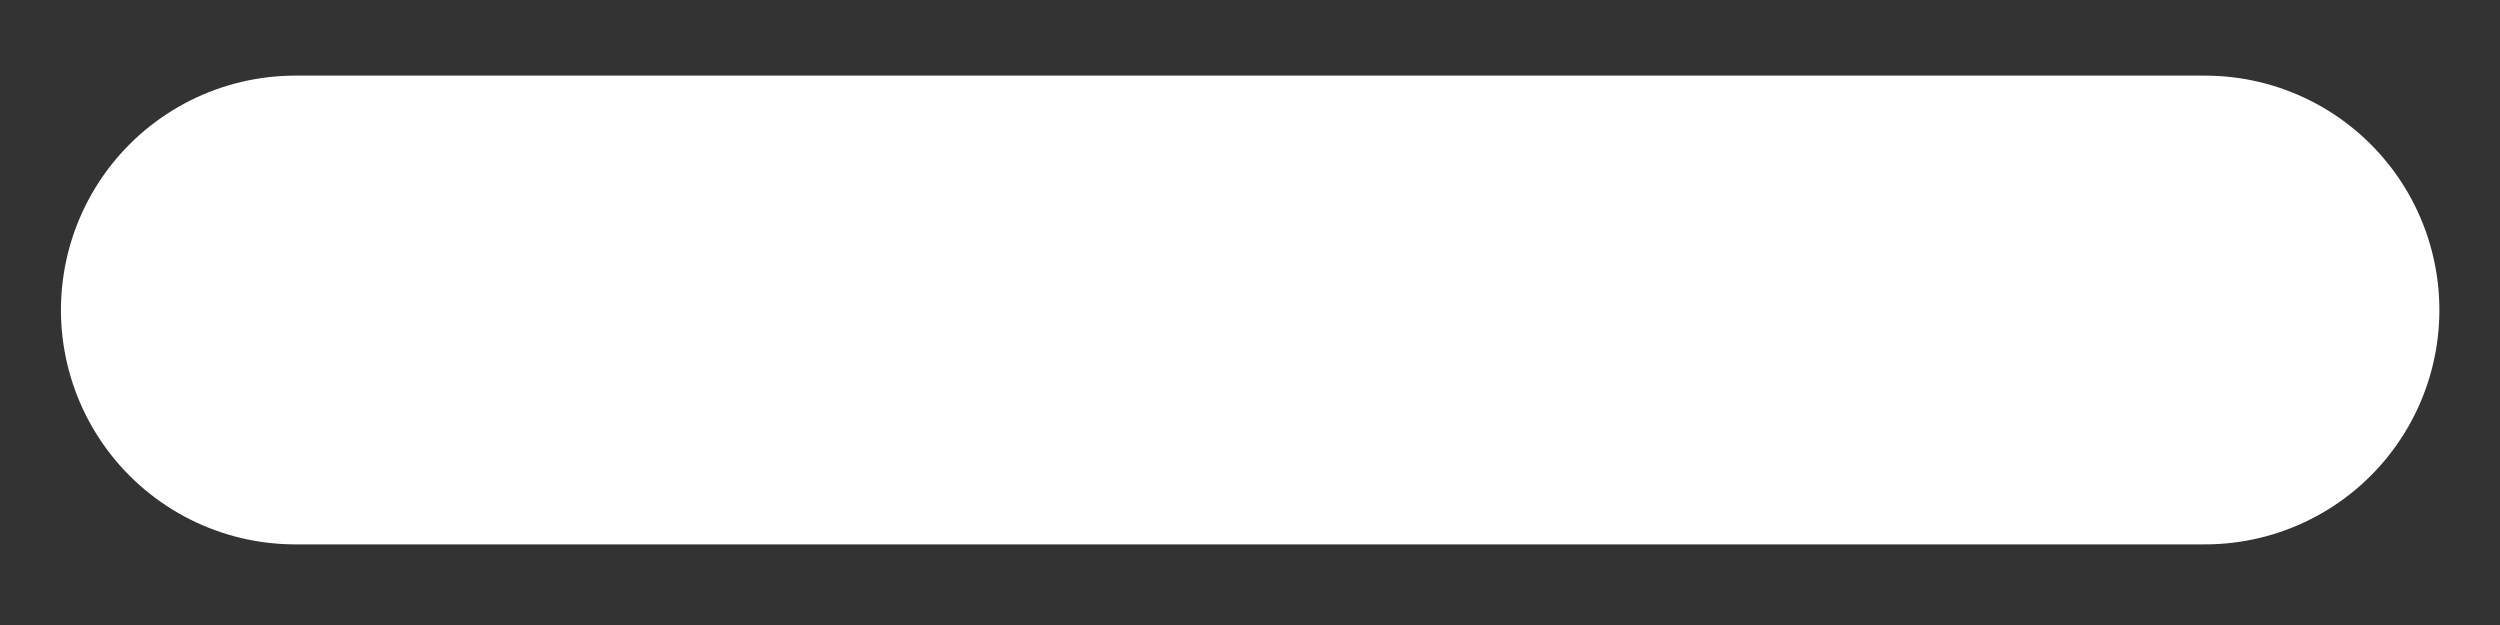 
<svg width="8" height="2" viewBox="0 0 8 2" fill="none" xmlns="http://www.w3.org/2000/svg">
<rect x="0" y="0" width="8" height="2" fill="#333333" stroke="none"/>
<path d="M7.056 0.992H0.945" stroke="white" stroke-width="1.5" stroke-linecap="round" stroke-linejoin="round"/>
</svg>

